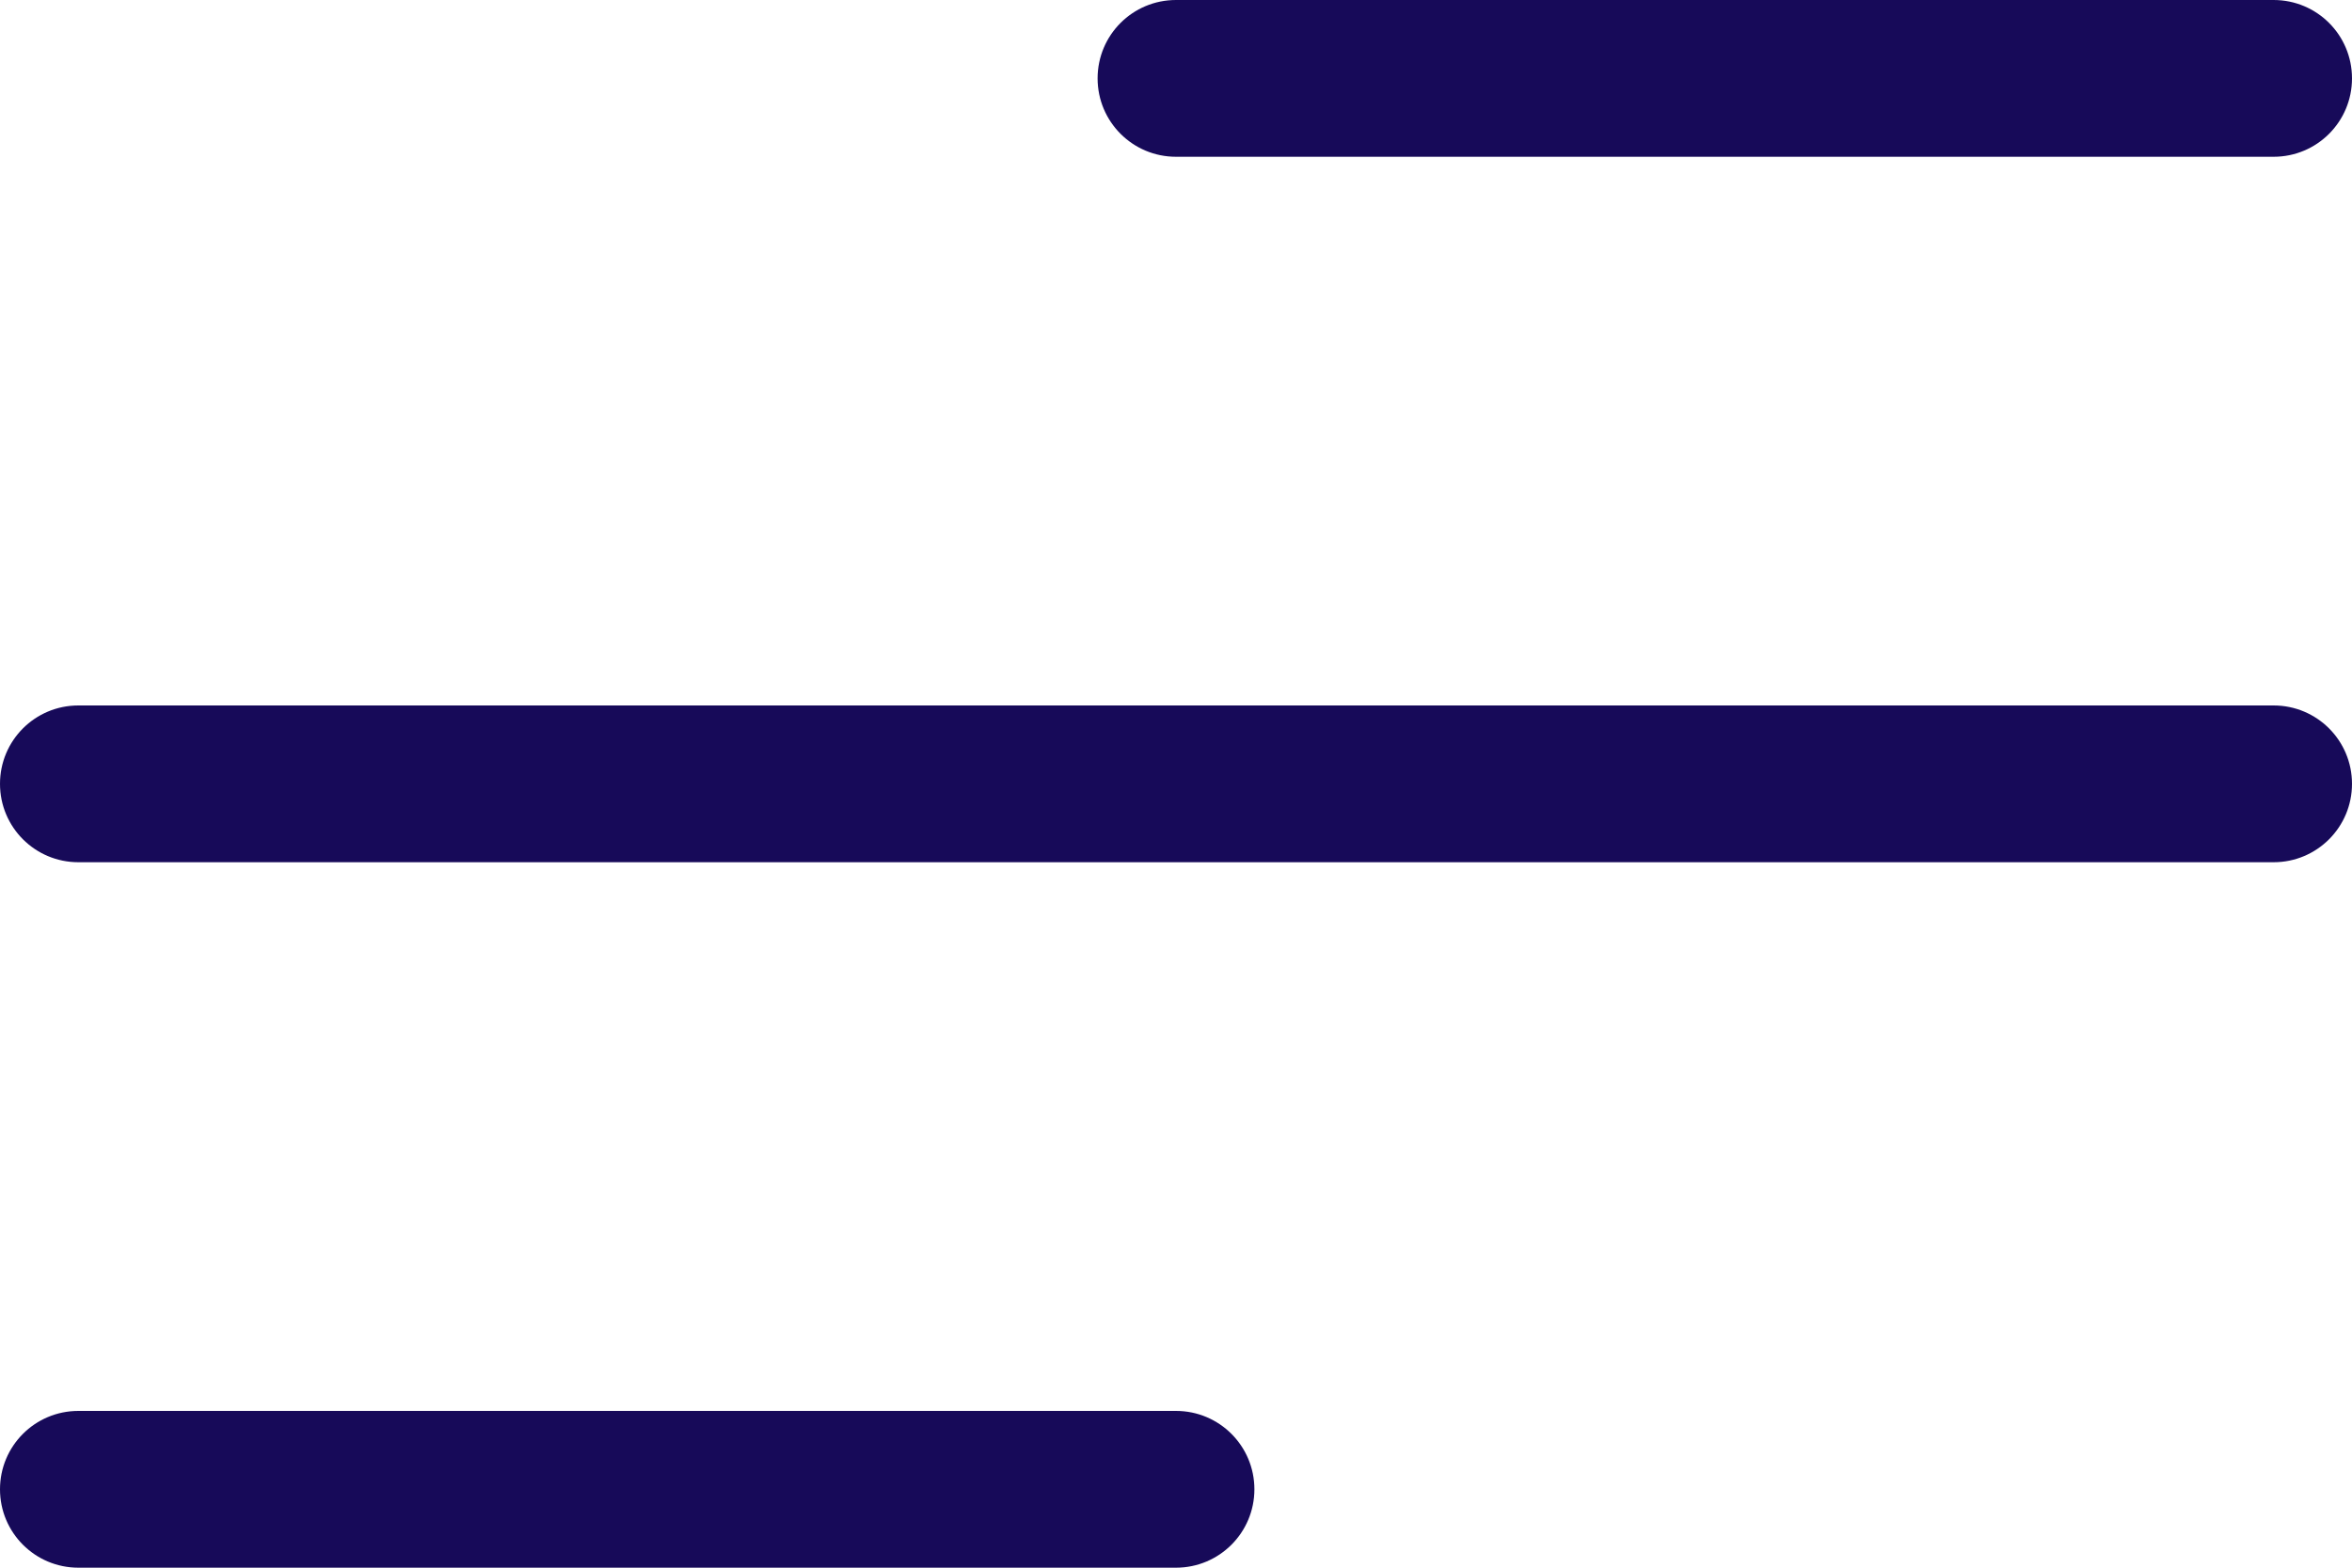<?xml version="1.0" encoding="UTF-8"?>
<svg width="45px" height="30px" viewBox="0 0 45 30" version="1.1" xmlns="http://www.w3.org/2000/svg" xmlns:xlink="http://www.w3.org/1999/xlink">
    <!-- Generator: Sketch 56.3 (81716) - https://sketch.com -->
    <title>menu</title>
    <desc>Created with Sketch.</desc>
    <g id="icons" stroke="none" stroke-width="1" fill="none" fill-rule="evenodd">
        <g id="menu" transform="translate(-11, -18)" fill="#170A59" fill-rule="nonzero">
            <g transform="translate(11, 18)" id="Path">
                <path d="M43.5,16.5 L1.5,16.5 C0.67,16.5 0,15.829 0,15 C0,14.171 0.67,13.5 1.5,13.5 L43.5,13.5 C44.33,13.5 45,14.171 45,15 C45,15.829 44.33,16.5 43.5,16.5 Z"></path>
                <path d="M43.5,3 L22.5,3 C21.671,3 21,2.329 21,1.5 C21,0.67 21.671,0 22.5,0 L43.5,0 C44.33,0 45,0.67 45,1.5 C45,2.329 44.33,3 43.5,3 Z"></path>
                <path d="M22.5,30 L1.5,30 C0.67,30 0,29.329 0,28.5 C0,27.671 0.67,27 1.5,27 L22.5,27 C23.329,27 24,27.671 24,28.5 C24,29.329 23.329,30 22.5,30 Z"></path>
            </g>
        </g>
    </g>
</svg>